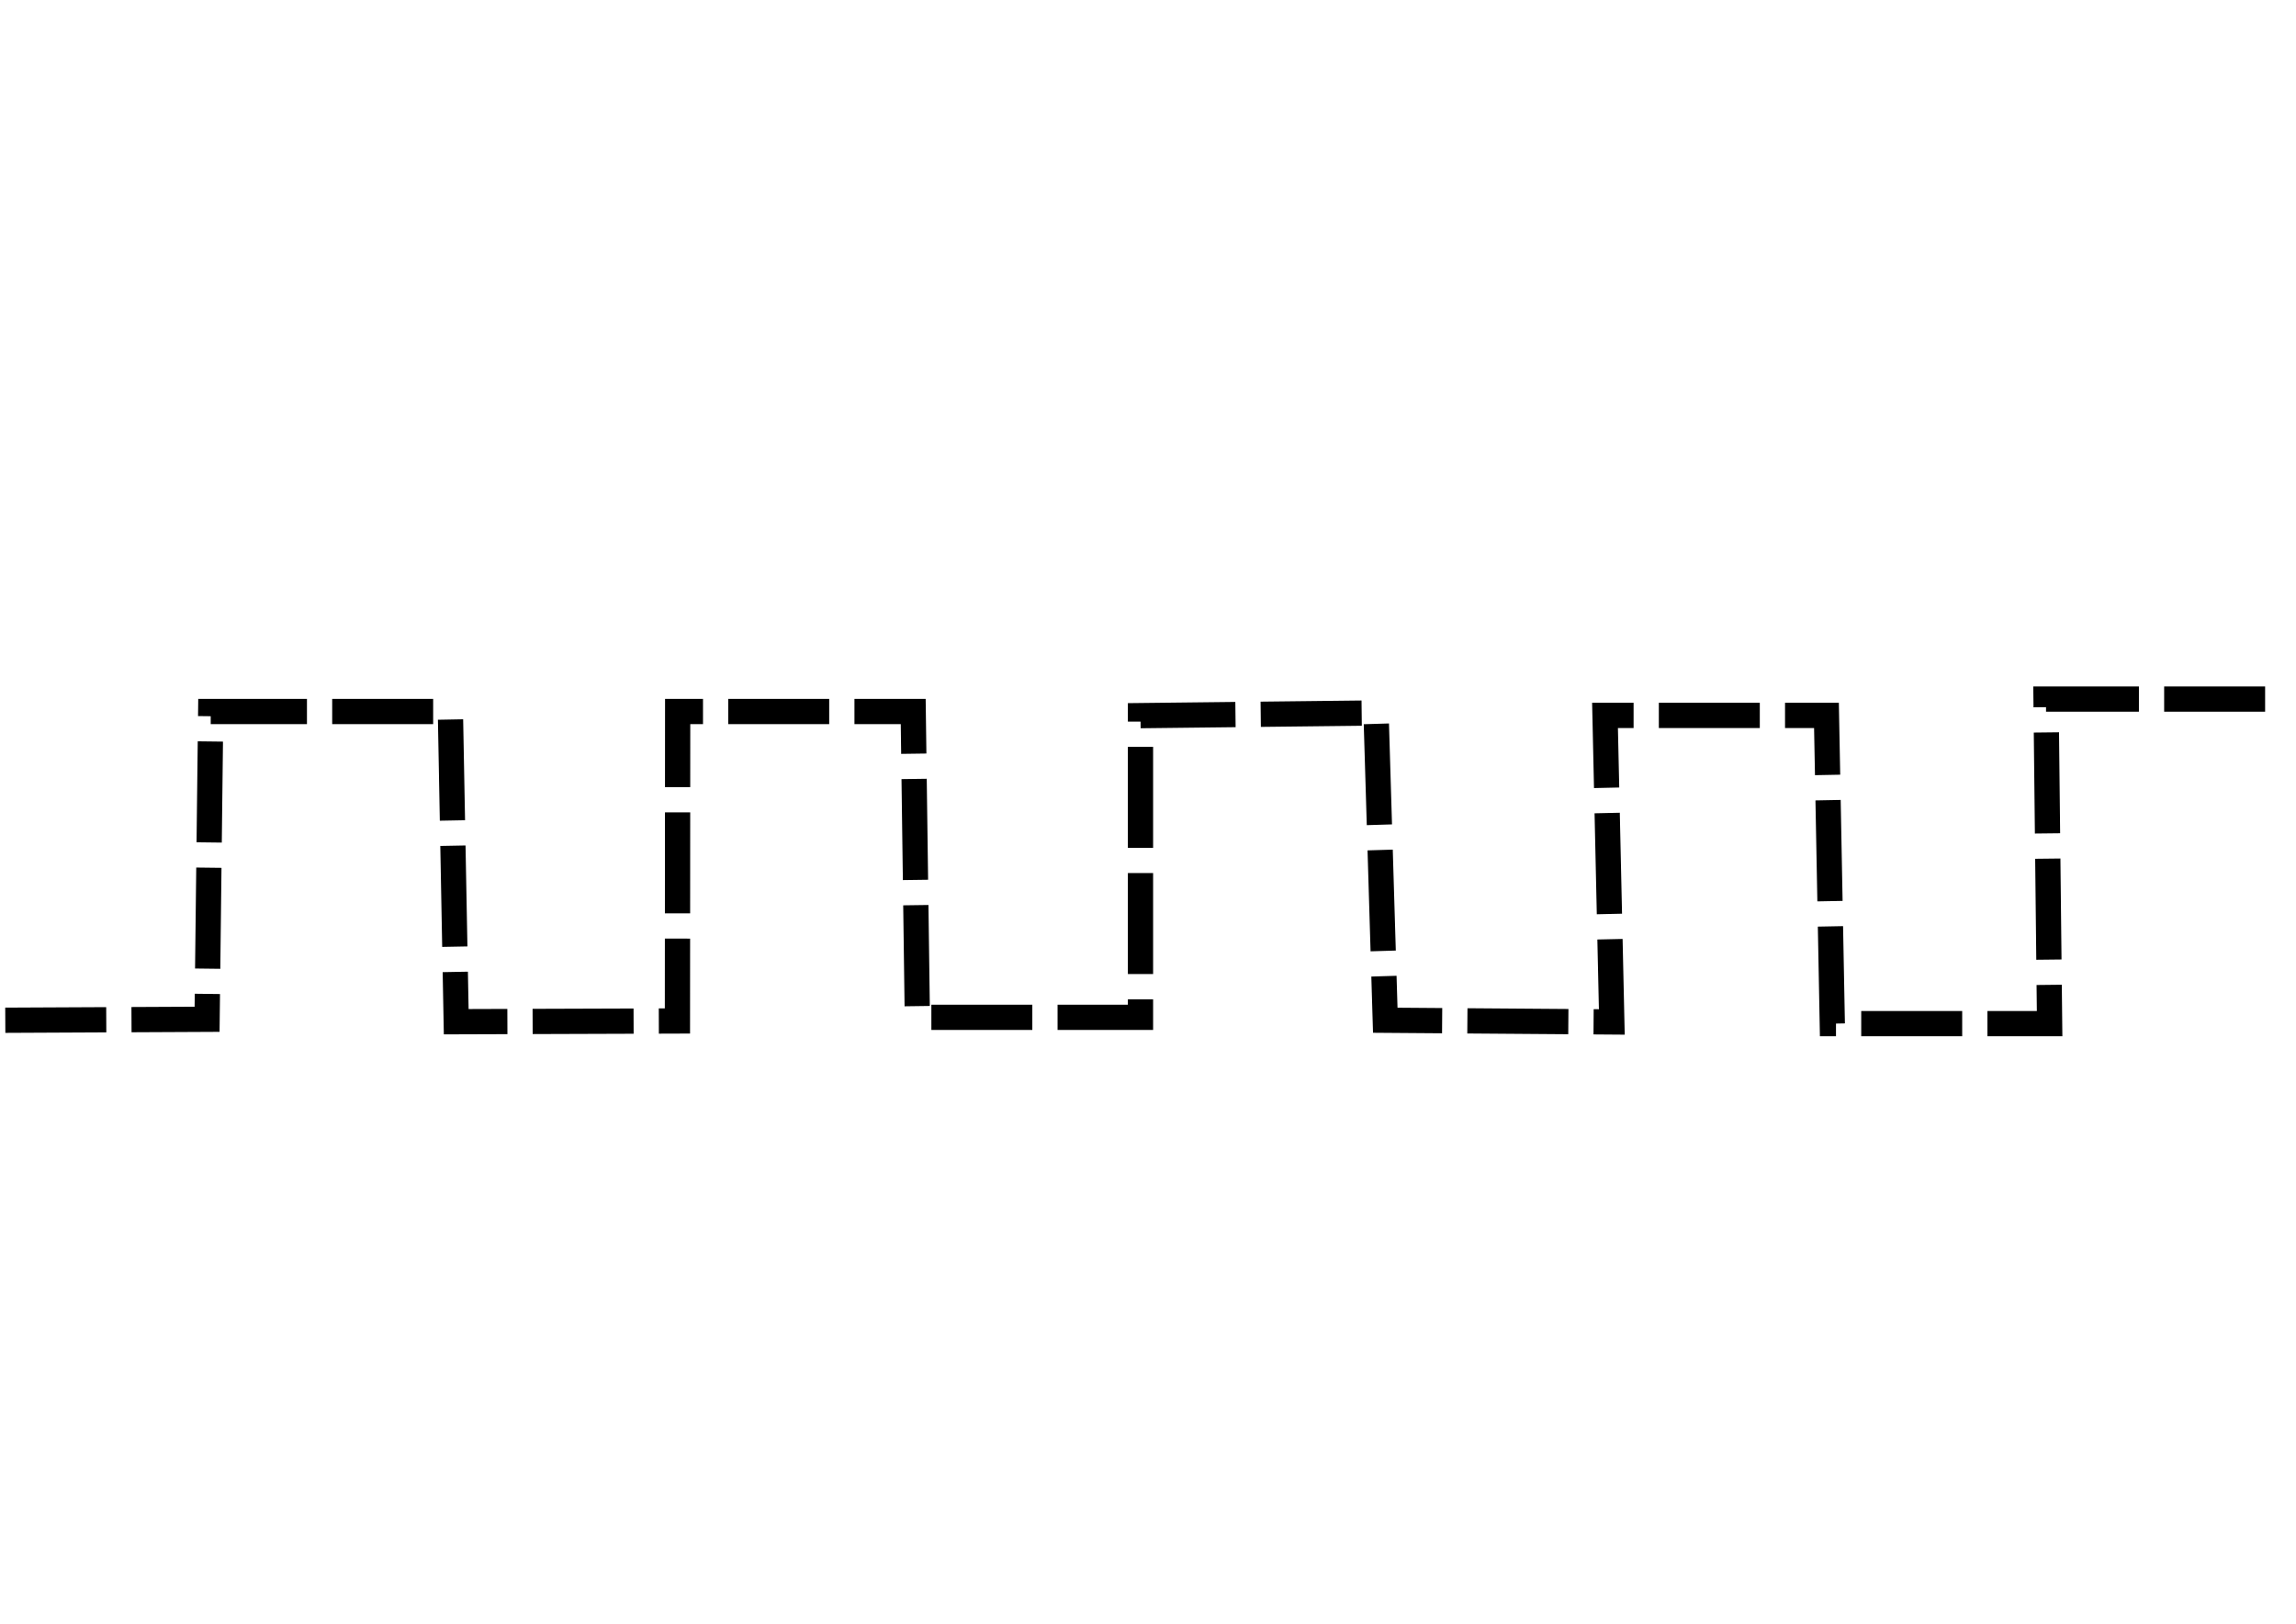 <?xml version="1.0" encoding="UTF-8" standalone="no"?>
<!-- Created with Inkscape (http://www.inkscape.org/) -->

<svg
   xmlns:dc="http://purl.org/dc/elements/1.1/"
   xmlns:cc="http://creativecommons.org/ns#"
   xmlns:rdf="http://www.w3.org/1999/02/22-rdf-syntax-ns#"
   xmlns:svg="http://www.w3.org/2000/svg"
   xmlns="http://www.w3.org/2000/svg"
   xmlns:sodipodi="http://sodipodi.sourceforge.net/DTD/sodipodi-0.dtd"
   xmlns:inkscape="http://www.inkscape.org/namespaces/inkscape"
   width="297mm"
   height="210mm"
   viewBox="0 0 297 210"
   version="1.1"
   id="svg8"
   inkscape:version="0.92.1 r15371"
   sodipodi:docname="Trabalho_OT_Em_Construcao.svg">
  <defs
     id="defs2" />
  <sodipodi:namedview
     id="base"
     pagecolor="#ffffff"
     bordercolor="#666666"
     borderopacity="1.0"
     inkscape:pageopacity="0.0"
     inkscape:pageshadow="2"
     inkscape:zoom="0.60181626"
     inkscape:cx="436.9885"
     inkscape:cy="445.78754"
     inkscape:document-units="mm"
     inkscape:current-layer="layer1"
     showgrid="false"
     inkscape:window-width="1366"
     inkscape:window-height="705"
     inkscape:window-x="-8"
     inkscape:window-y="-8"
     inkscape:window-maximized="1" />
  <g
     inkscape:label="Camada 1"
     inkscape:groupmode="layer"
     id="layer1"
     transform="translate(0,-87)">
    <path
       style="fill:none;stroke:#000000;stroke-width:0.265px;stroke-linecap:butt;stroke-linejoin:miter;stroke-opacity:1"
       d="M 56.127,233.924 Z"
       id="path10"
       inkscape:connector-curvature="0" />
    <path
       style="fill:none;stroke:#000000;stroke-width:3.265;stroke-linecap:butt;stroke-linejoin:miter;stroke-miterlimit:4;stroke-dasharray:13.06, 3.265;stroke-dashoffset:0;stroke-opacity:1"
       d="m 0.685,218.952 26.102,-0.125 0.47,-39.806 h 31.003 l 0.754,40.12 28.615,-0.095 0.03,-40.026 h 30.469 l 0.535,39.556 h 28.865 v -39.021 l 30.469,-0.345 1.194,39.741 29.305,0.22 -0.879,-39.646 h 28.645 l 0.754,39.866 h 28.111 l -0.462,-41.975 h 29.896 v 0"
       id="path23"
       inkscape:connector-curvature="0"
       sodipodi:nodetypes="cccccccccccccccccc" />
  </g>
</svg>
